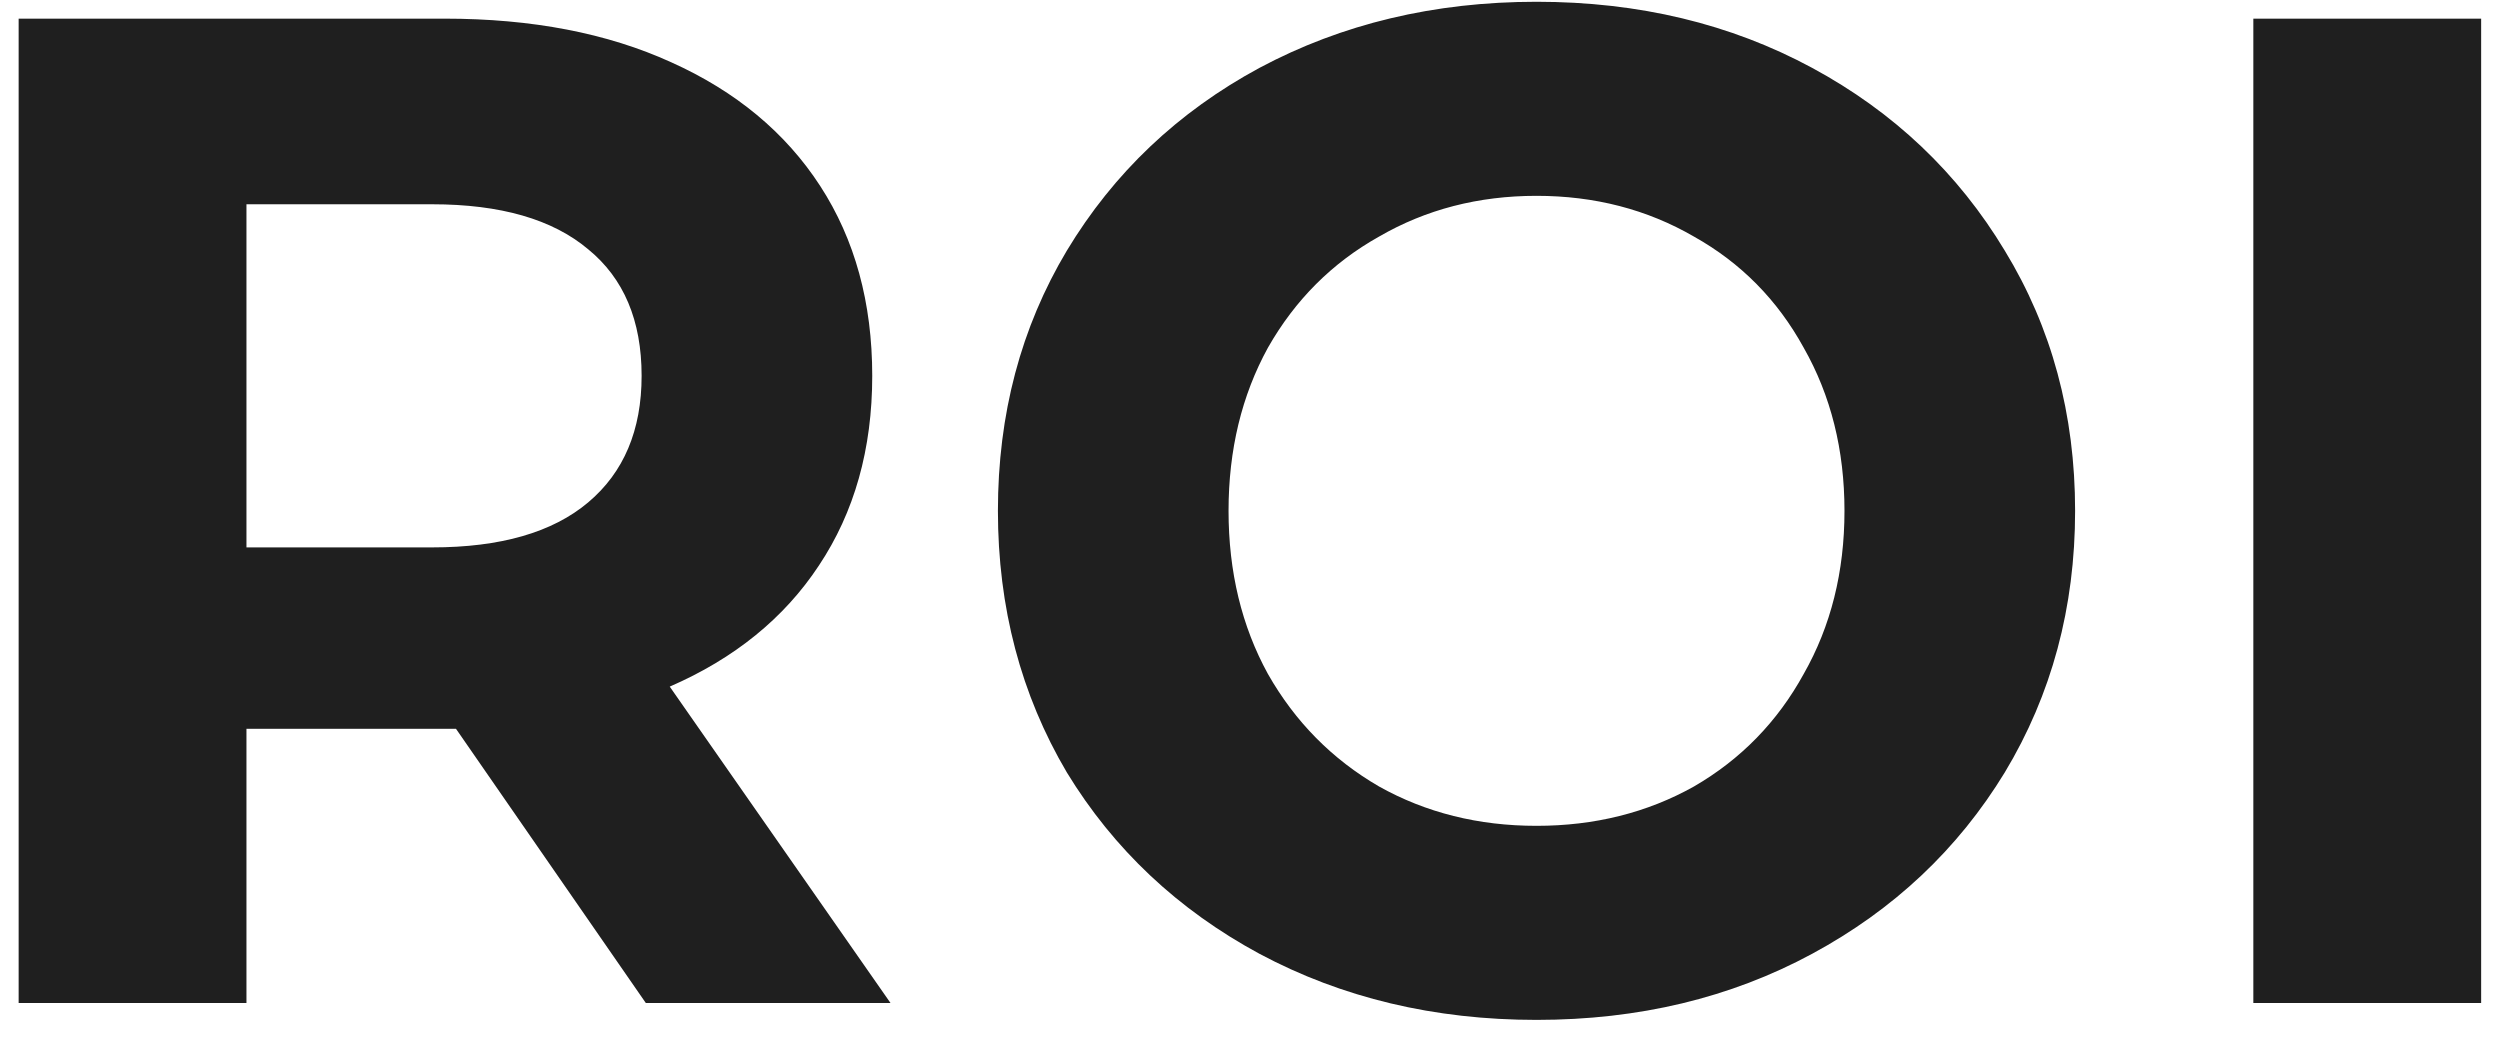 <svg width="48" height="20" viewBox="0 0 48 20" fill="none" xmlns="http://www.w3.org/2000/svg">
<path d="M12.4 19.258L8.755 13.993H8.539H4.732V19.258H0.358V0.358H8.539C10.213 0.358 11.662 0.637 12.886 1.195C14.128 1.753 15.082 2.545 15.748 3.571C16.414 4.597 16.747 5.812 16.747 7.216C16.747 8.62 16.405 9.835 15.721 10.861C15.055 11.869 14.101 12.643 12.859 13.183L17.098 19.258H12.4ZM12.319 7.216C12.319 6.154 11.977 5.344 11.293 4.786C10.609 4.21 9.61 3.922 8.296 3.922H4.732V10.51H8.296C9.61 10.51 10.609 10.222 11.293 9.646C11.977 9.07 12.319 8.26 12.319 7.216ZM29.501 19.582C27.539 19.582 25.766 19.159 24.182 18.313C22.616 17.467 21.383 16.306 20.483 14.83C19.601 13.336 19.16 11.662 19.16 9.808C19.16 7.954 19.601 6.289 20.483 4.813C21.383 3.319 22.616 2.149 24.182 1.303C25.766 0.457 27.539 0.034 29.501 0.034C31.463 0.034 33.227 0.457 34.793 1.303C36.359 2.149 37.592 3.319 38.492 4.813C39.392 6.289 39.842 7.954 39.842 9.808C39.842 11.662 39.392 13.336 38.492 14.83C37.592 16.306 36.359 17.467 34.793 18.313C33.227 19.159 31.463 19.582 29.501 19.582ZM29.501 15.856C30.617 15.856 31.625 15.604 32.525 15.1C33.425 14.578 34.127 13.858 34.631 12.94C35.153 12.022 35.414 10.978 35.414 9.808C35.414 8.638 35.153 7.594 34.631 6.676C34.127 5.758 33.425 5.047 32.525 4.543C31.625 4.021 30.617 3.76 29.501 3.76C28.385 3.76 27.377 4.021 26.477 4.543C25.577 5.047 24.866 5.758 24.344 6.676C23.84 7.594 23.588 8.638 23.588 9.808C23.588 10.978 23.84 12.022 24.344 12.94C24.866 13.858 25.577 14.578 26.477 15.1C27.377 15.604 28.385 15.856 29.501 15.856ZM43.264 0.358H47.638V19.258H43.264V0.358Z" fill="#1F1F1F"/>
</svg>
